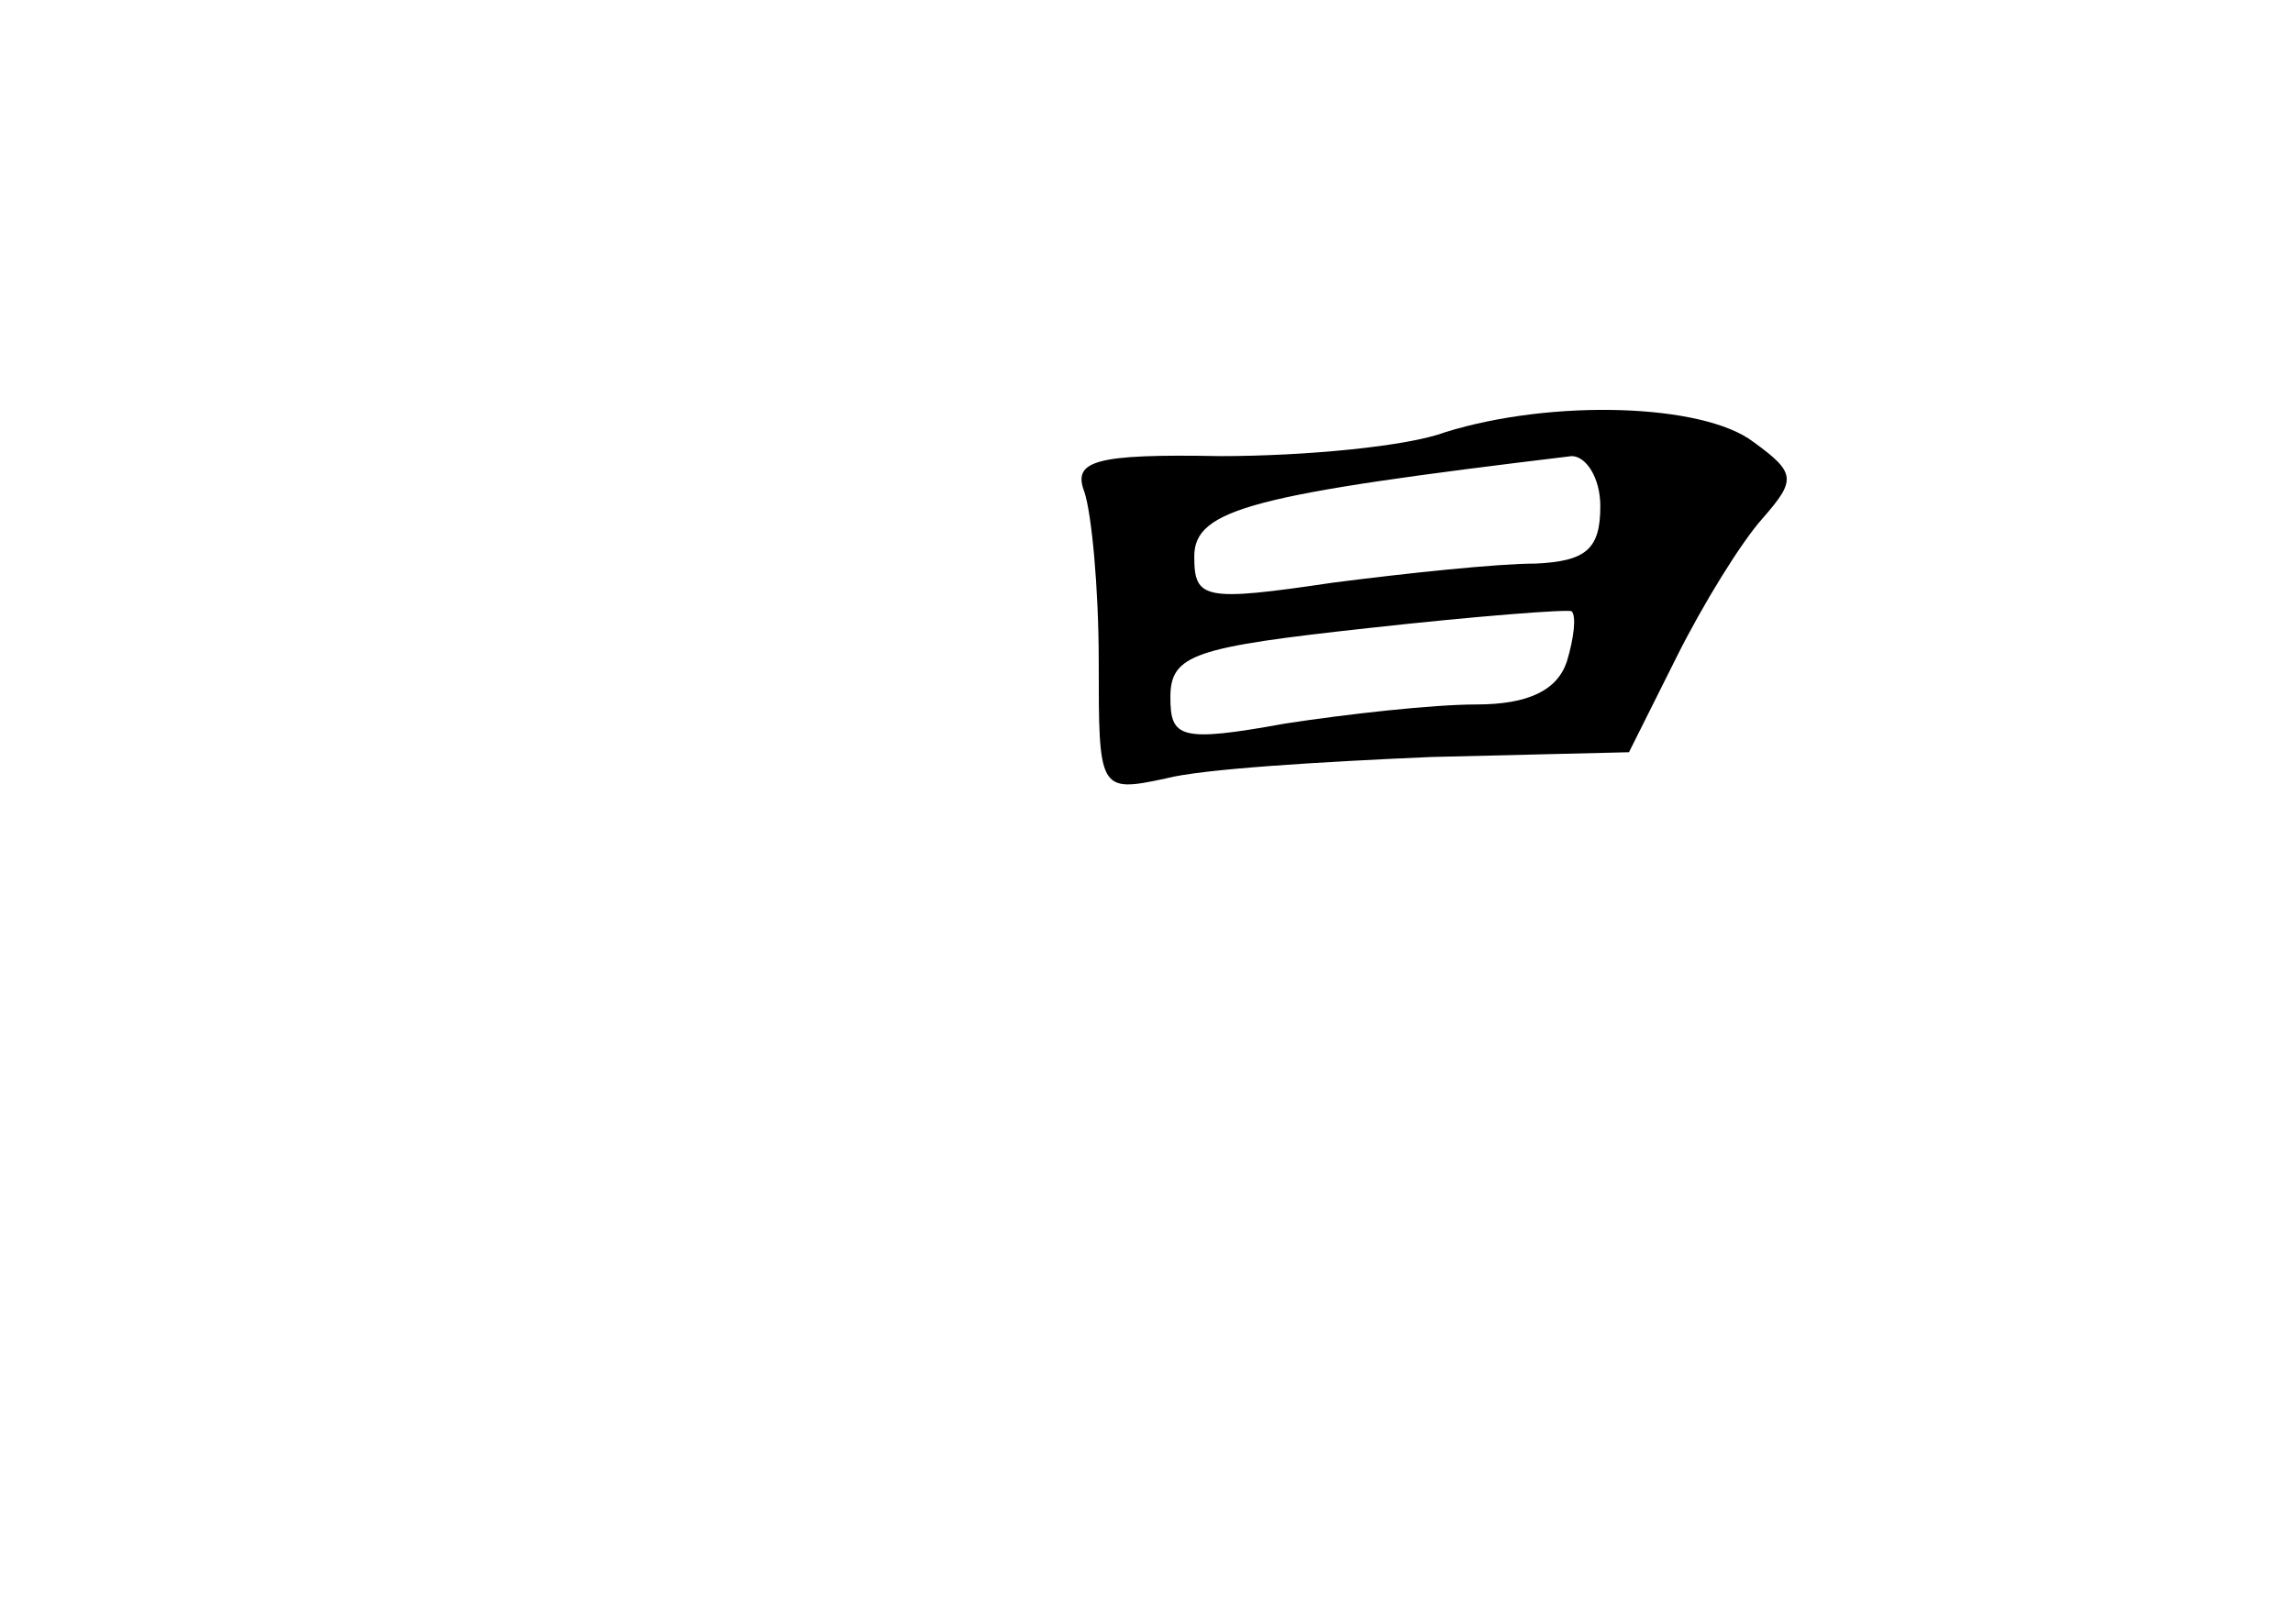 <?xml version="1.0" standalone="no"?>
<!DOCTYPE svg PUBLIC "-//W3C//DTD SVG 20010904//EN"
 "http://www.w3.org/TR/2001/REC-SVG-20010904/DTD/svg10.dtd">
<svg version="1.0" xmlns="http://www.w3.org/2000/svg"
 width="96pt" height="68pt" viewBox="0 0 96 68"
 preserveAspectRatio="xMidYMid meet">
<g transform="translate(0,68) scale(0.1,-0.1)"
fill="#000000" stroke="none">
<path d="M605 499 c-16 -6 -59 -10 -94 -10 -53 1 -62 -2 -57 -15 3 -9 6 -40 6
-71 0 -54 0 -55 28 -49 15 4 65 7 111 9 l83 2 20 40 c11 22 27 48 36 58 14 16
14 19 -4 32 -21 16 -84 18 -129 4z m65 -31 c0 -18 -6 -23 -27 -24 -16 0 -54
-4 -85 -8 -54 -8 -58 -7 -58 11 0 20 25 26 158 42 6 0 12 -9 12 -21z m-14 -65
c-4 -12 -16 -18 -38 -18 -18 0 -54 -4 -80 -8 -44 -8 -48 -6 -48 11 0 18 10 21
83 29 45 5 84 8 85 7 2 -2 1 -11 -2 -21z"/>
</g>
</svg>
